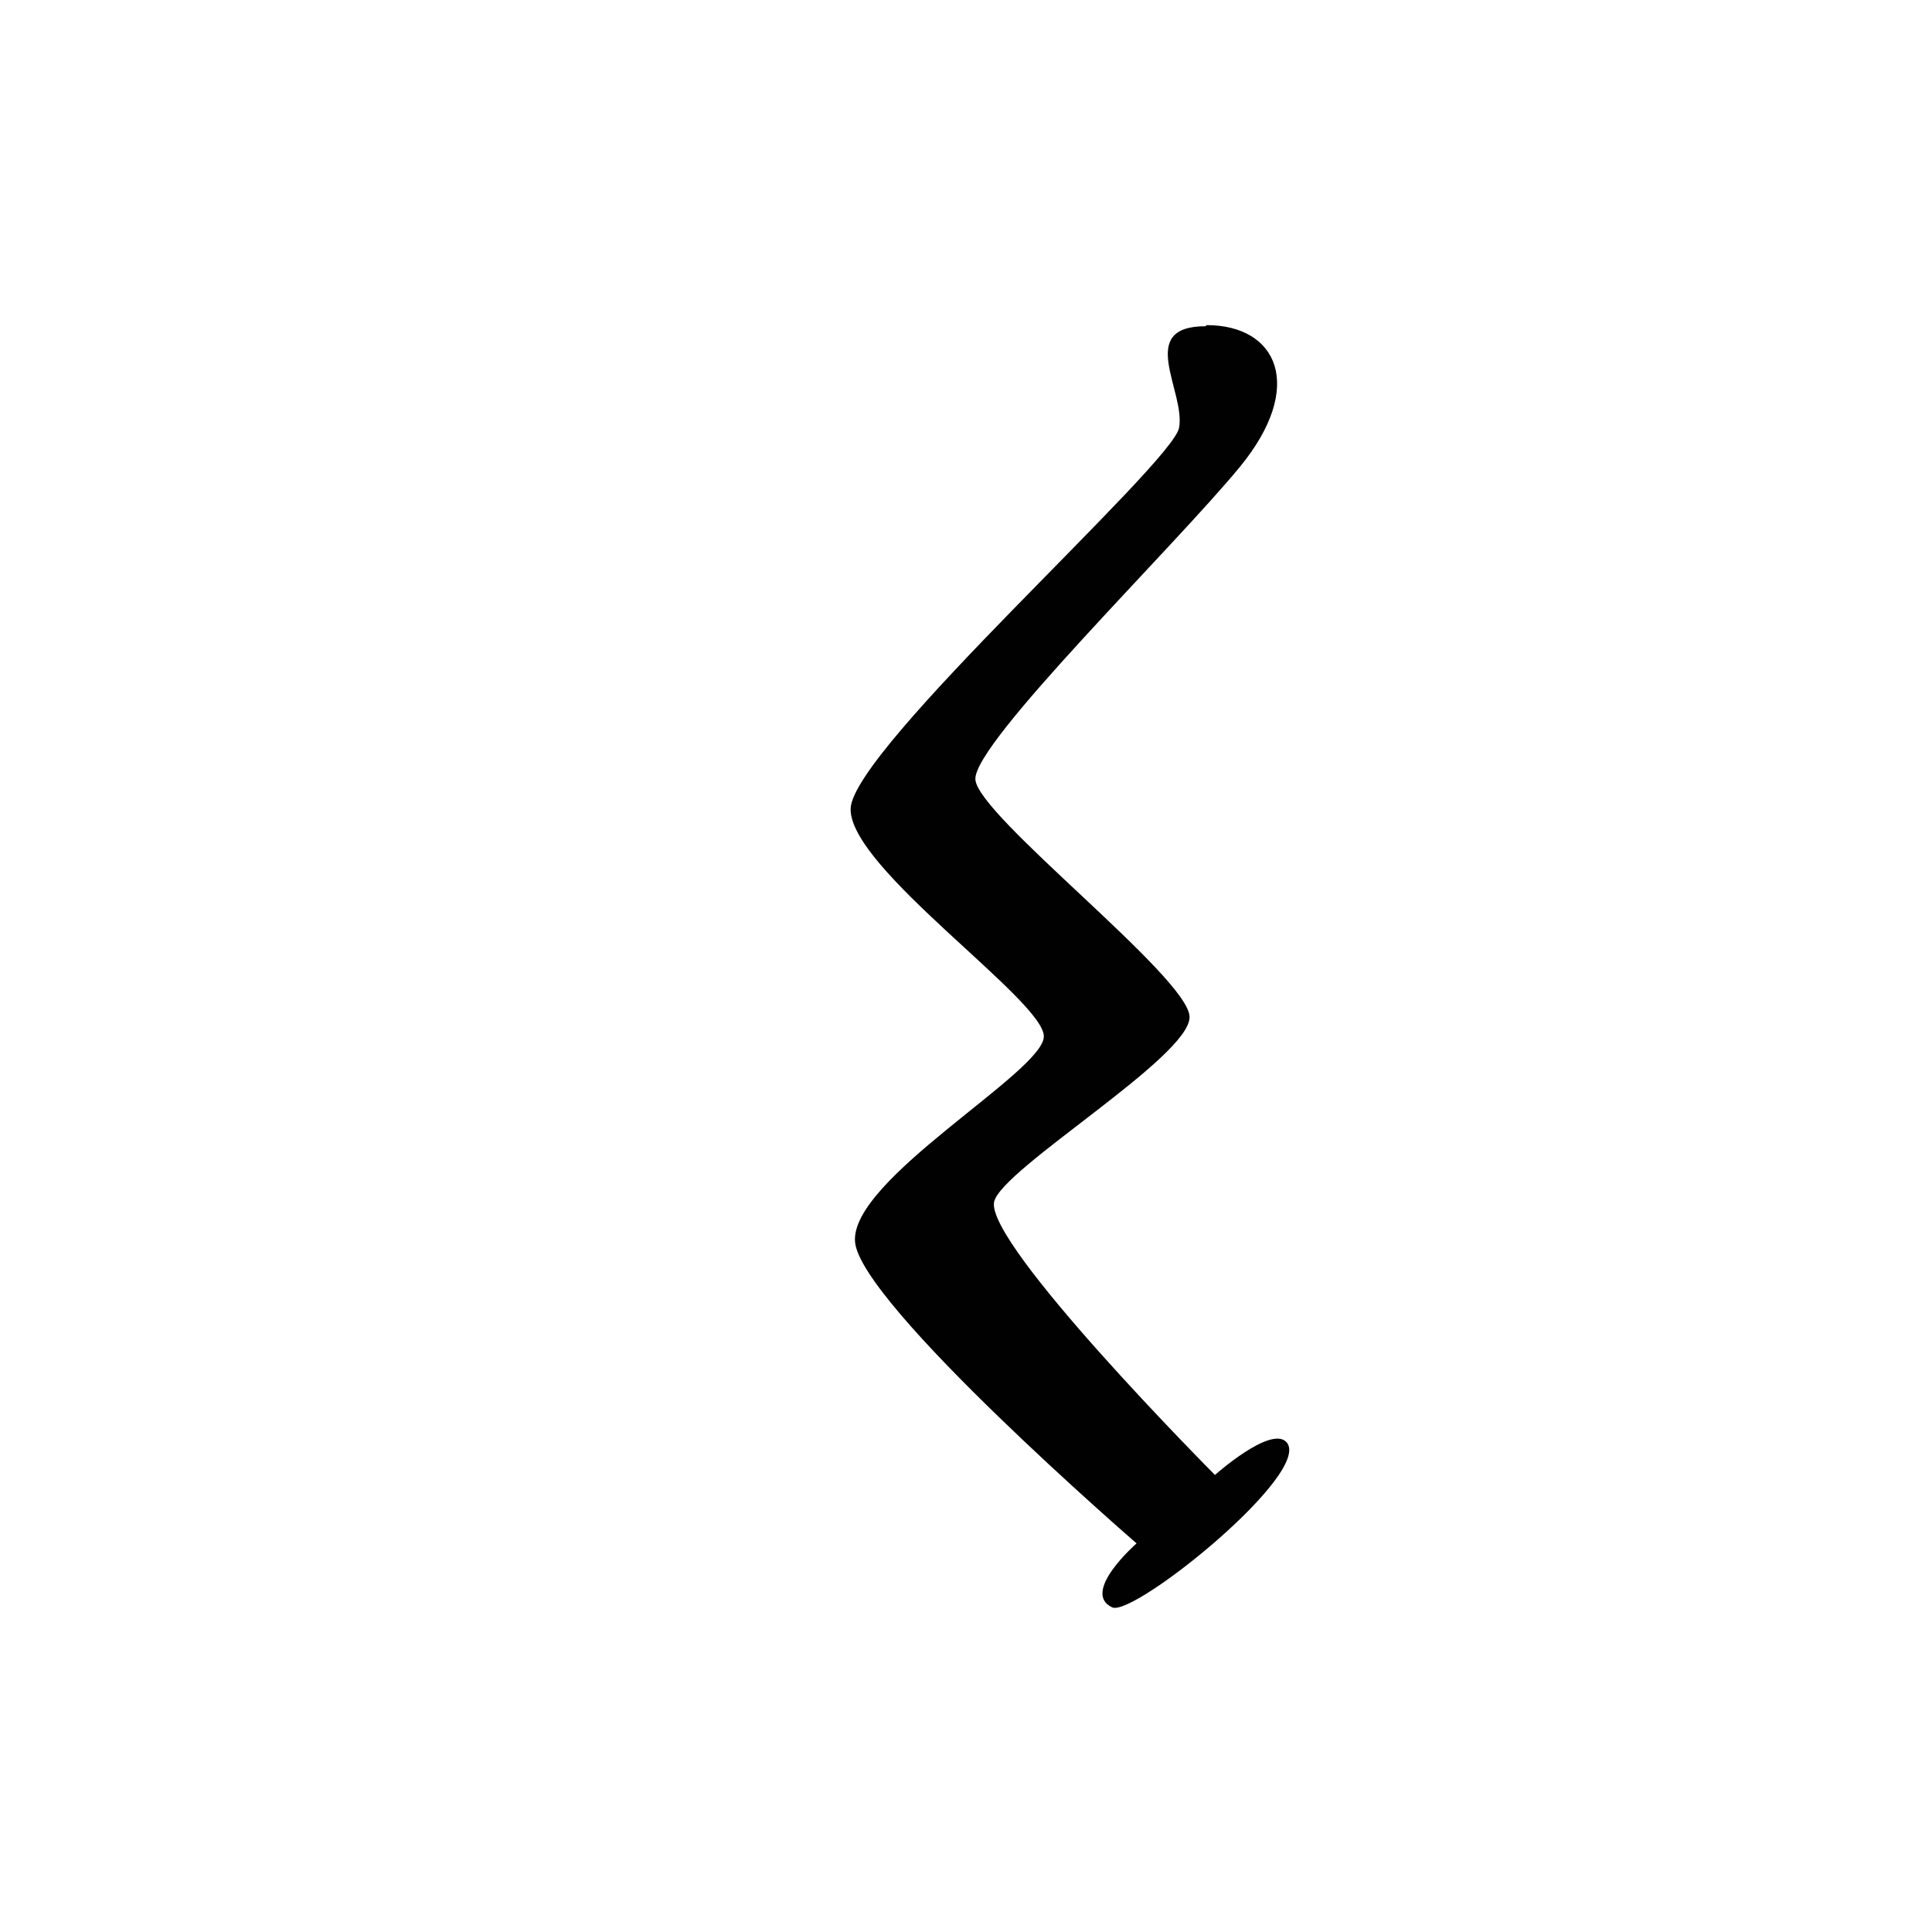 <svg xmlns="http://www.w3.org/2000/svg" viewBox="0 0 35 35"><defs><style>.cls-1{fill:#010101;}</style></defs><title>99 c</title><g id="Artwork_glyph" data-name="Artwork glyph"><g id="Lowercase"><path id="c" class="cls-1" d="M21.86,5.89c1.28,0,1.8,1.11.6,2.57s-4.83,5-4.79,5.66,3.86,3.58,3.88,4.3-3.4,2.75-3.54,3.35c-.17.76,4,4.95,4,4.95s1-.89,1.29-.6c.52.53-2.75,3.17-3.15,3-.58-.27.44-1.16.44-1.16s-5-4.33-5.1-5.46,3.4-3.07,3.42-3.72-3.53-3.05-3.5-4.13,5.83-6.24,5.95-6.9-.79-1.84.48-1.84Z"/></g></g></svg>